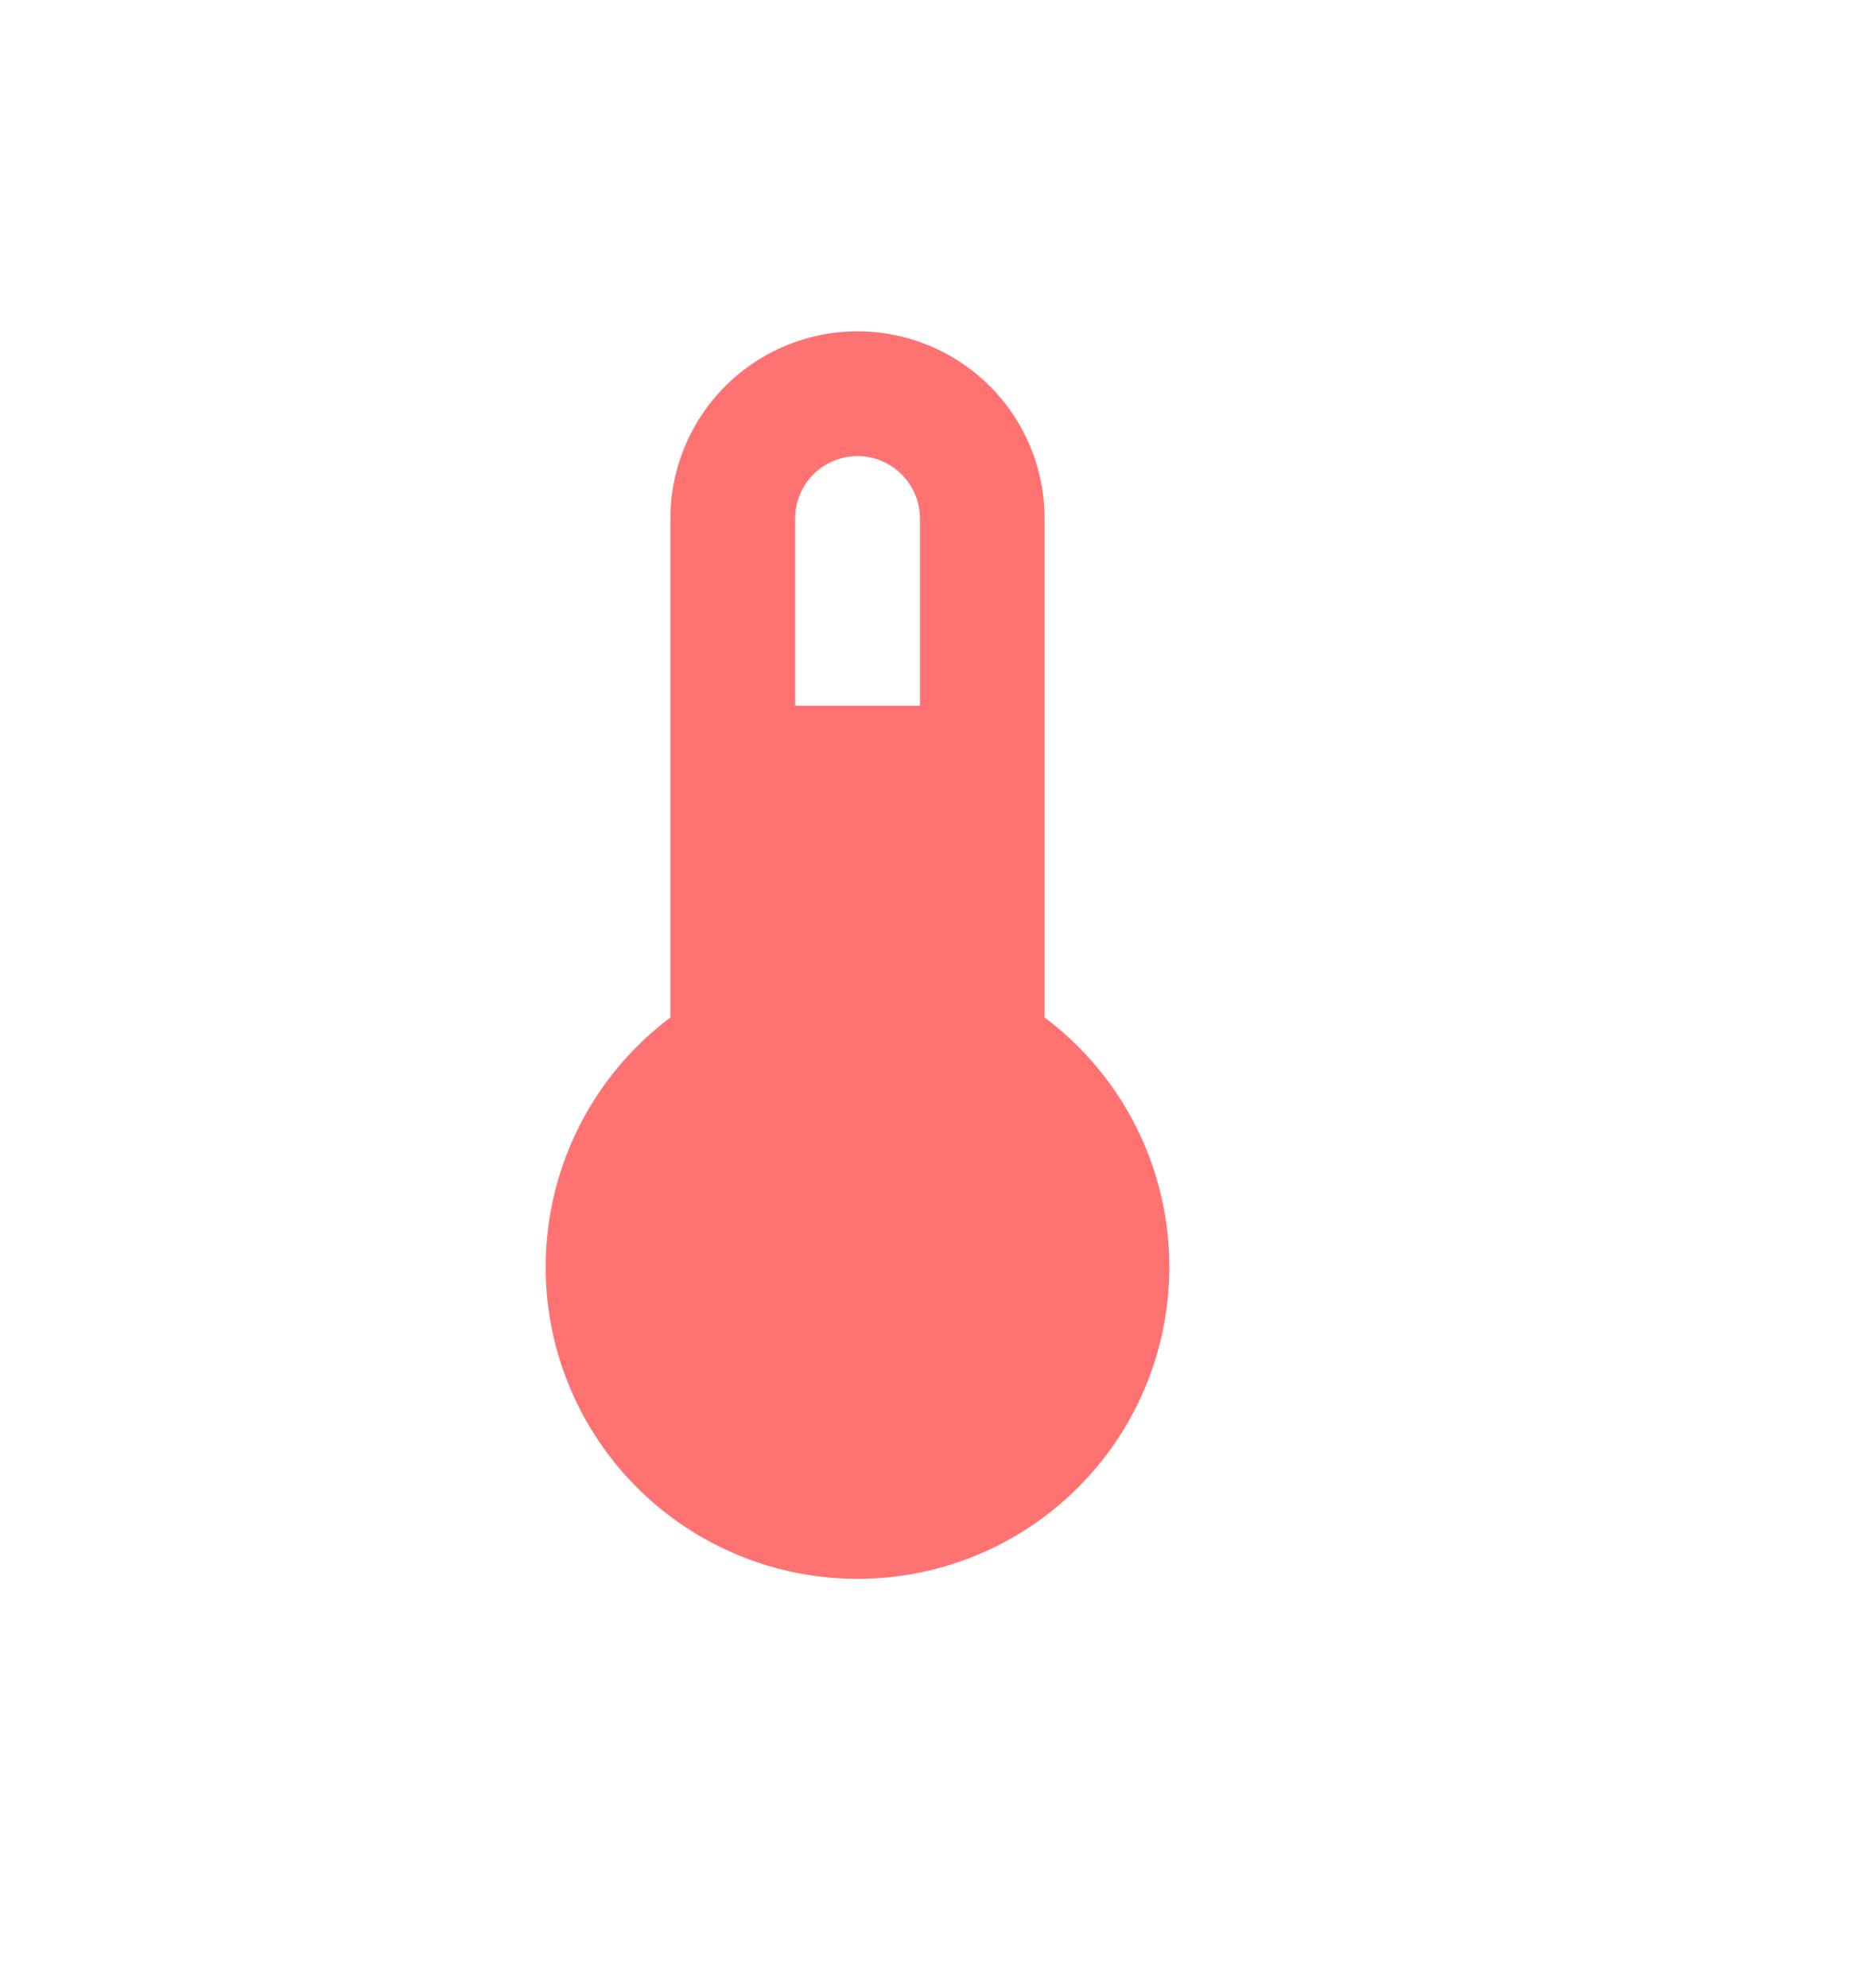 <svg width="16" height="17" viewBox="0 0 16 17" fill="none" xmlns="http://www.w3.org/2000/svg">
<path d="M8.933 8.7V4.434C8.933 4.009 8.765 3.602 8.465 3.302C8.164 3.002 7.758 2.833 7.333 2.833C6.909 2.833 6.502 3.002 6.202 3.302C5.902 3.602 5.733 4.009 5.733 4.434V8.7C5.285 9.036 4.955 9.504 4.788 10.038C4.621 10.573 4.626 11.146 4.803 11.677C4.98 12.208 5.32 12.67 5.774 12.997C6.228 13.324 6.773 13.5 7.333 13.5C7.893 13.5 8.438 13.324 8.892 12.997C9.346 12.67 9.686 12.208 9.863 11.677C10.04 11.146 10.045 10.573 9.879 10.038C9.712 9.504 9.381 9.036 8.933 8.7ZM7.333 3.9C7.475 3.9 7.61 3.956 7.71 4.056C7.81 4.156 7.867 4.292 7.867 4.434V6.034H6.8V4.434C6.8 4.292 6.856 4.156 6.956 4.056C7.056 3.956 7.192 3.9 7.333 3.9Z" fill="#FF7272"/>
</svg>
